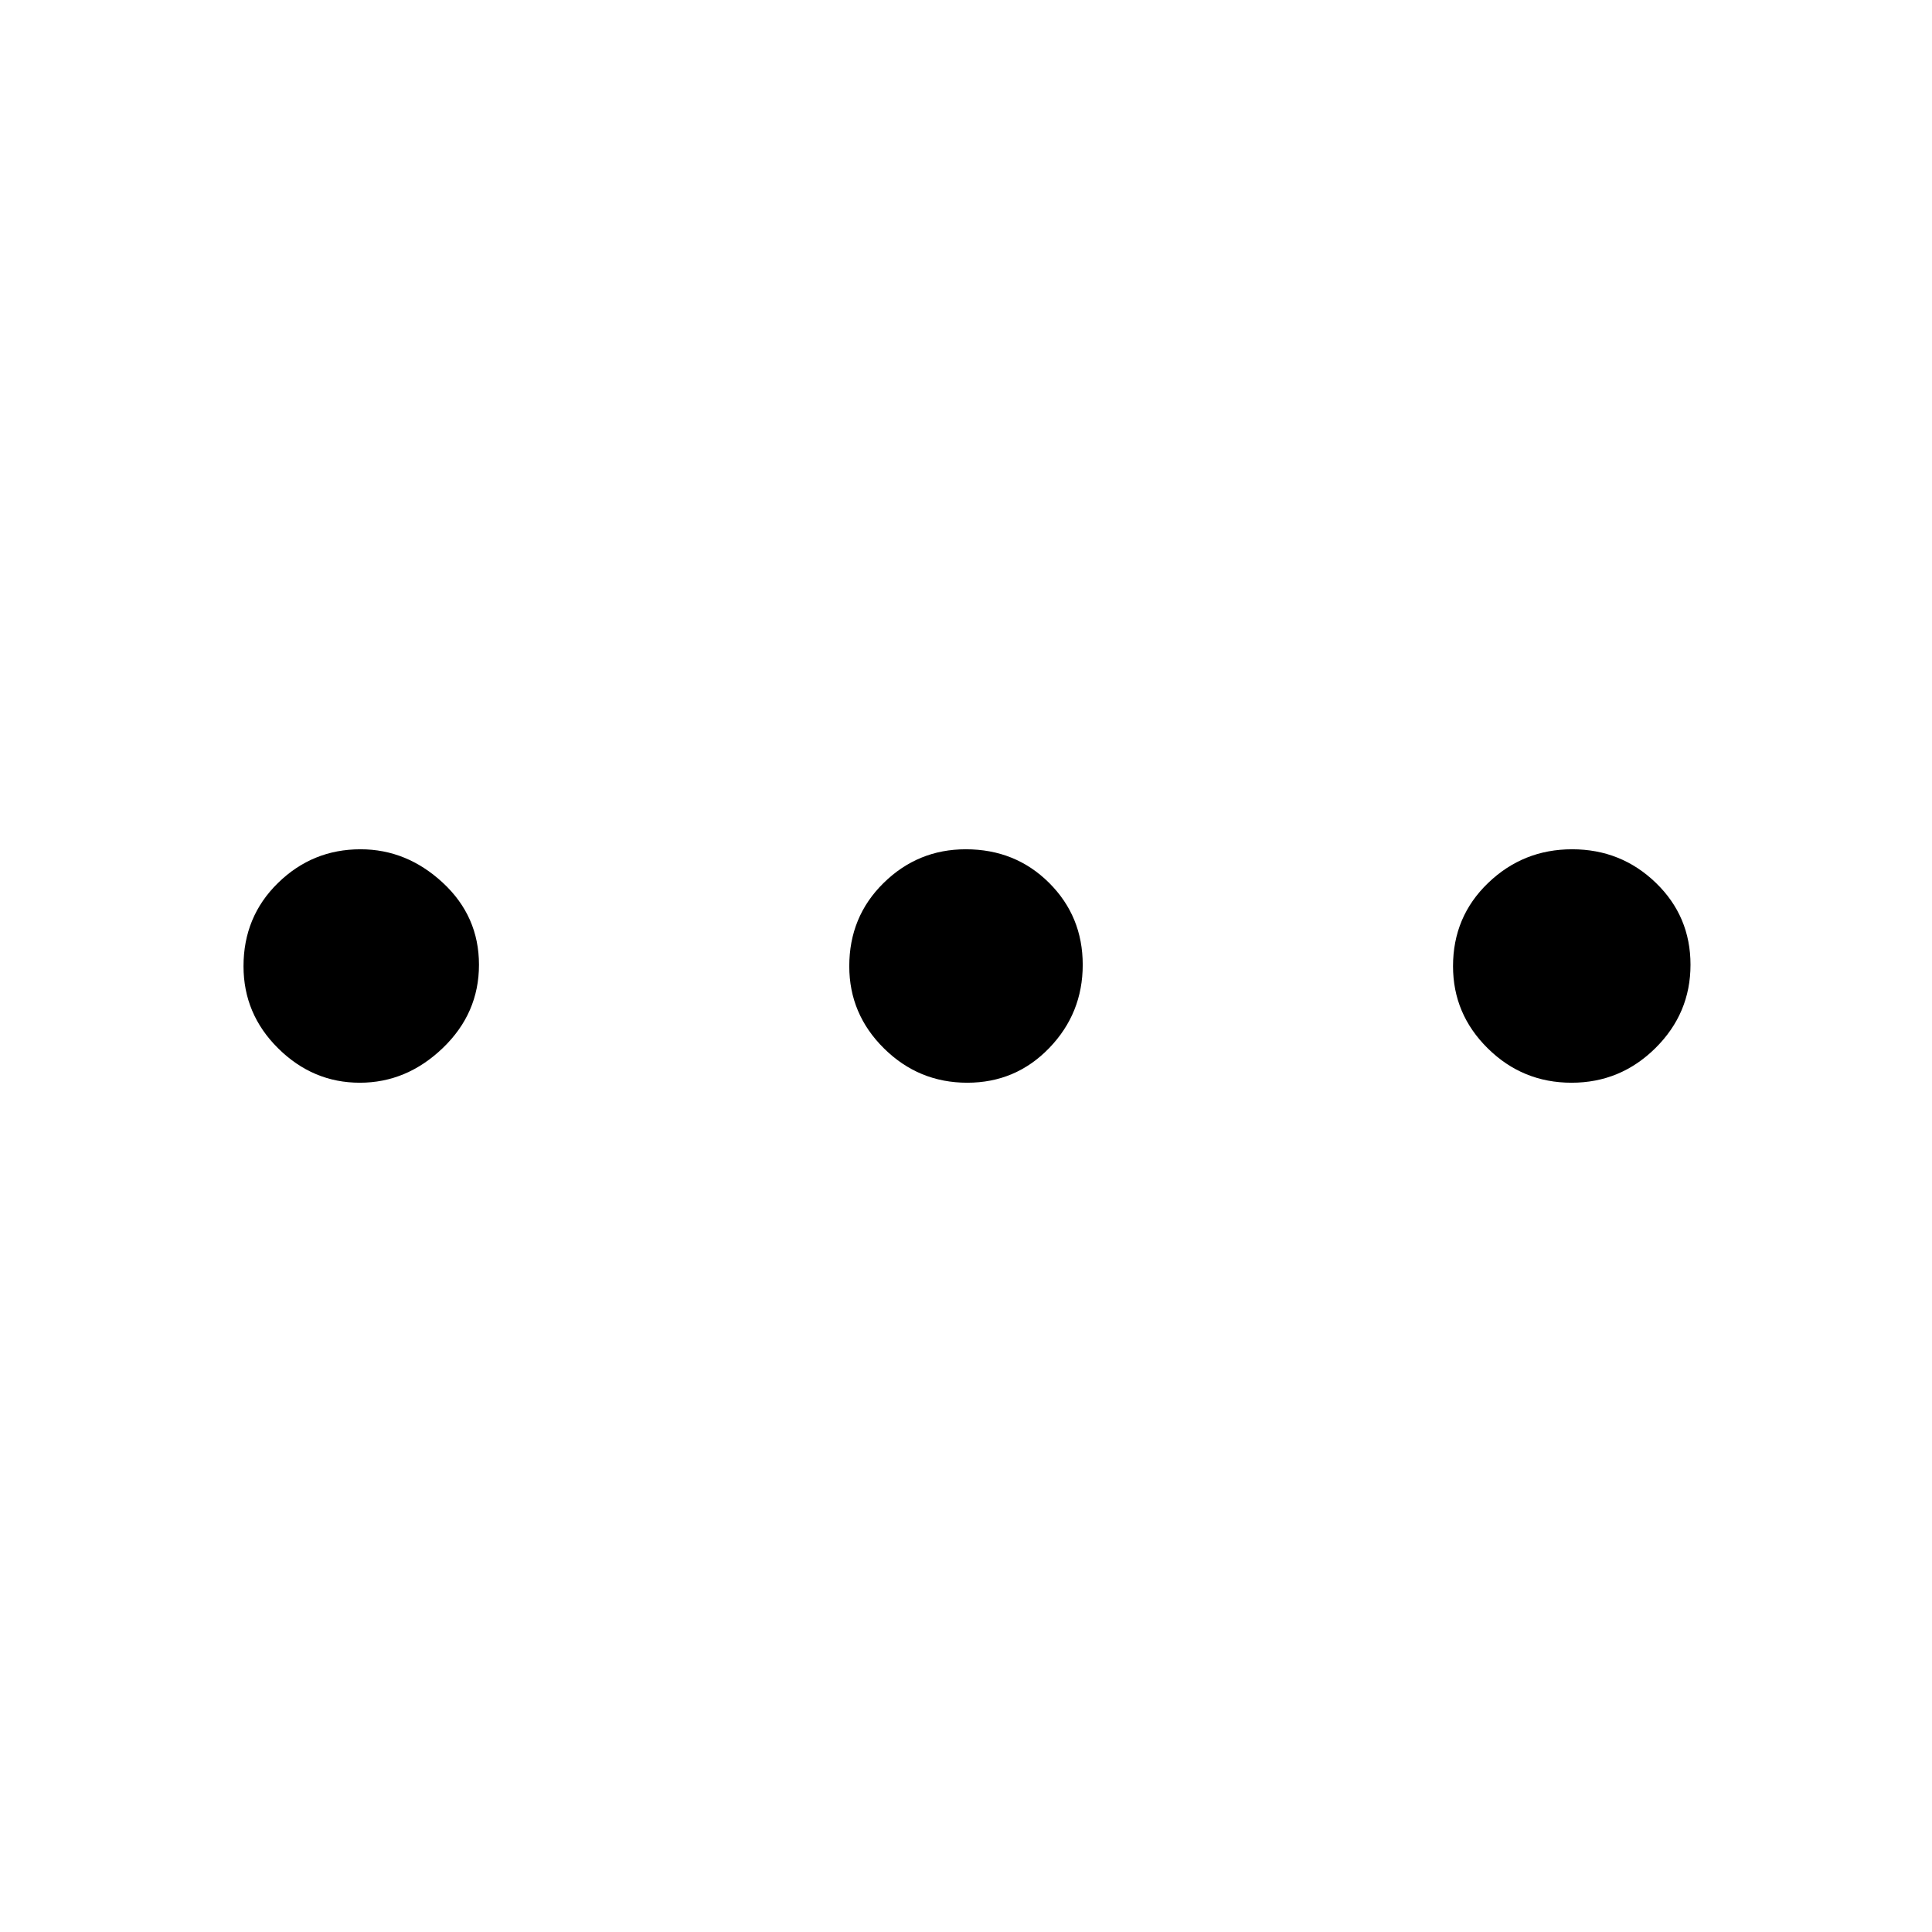 <svg xmlns="http://www.w3.org/2000/svg" height="48" viewBox="0 -960 960 960" width="48"><path d="M178.78-422q-23.28 0-40.53-17.05T121-479.89q0-24.61 17.12-41.36Q155.25-538 179.14-538q22.96 0 40.91 16.64Q238-504.71 238-480.61q0 24.11-17.97 41.36Q202.07-422 178.78-422Zm301.83 0q-24.11 0-41.36-17.05T422-479.89q0-24.61 17.05-41.36T479.89-538q24.61 0 41.36 16.64Q538-504.71 538-480.61q0 24.11-16.64 41.36Q504.71-422 480.61-422Zm300.28 0q-24.32 0-41.6-17.05Q722-456.1 722-479.89q0-24.61 17.43-41.36Q756.85-538 781.18-538q24.32 0 41.57 16.64Q840-504.71 840-480.61q0 24.11-17.39 41.36T780.89-422Z"/></svg>